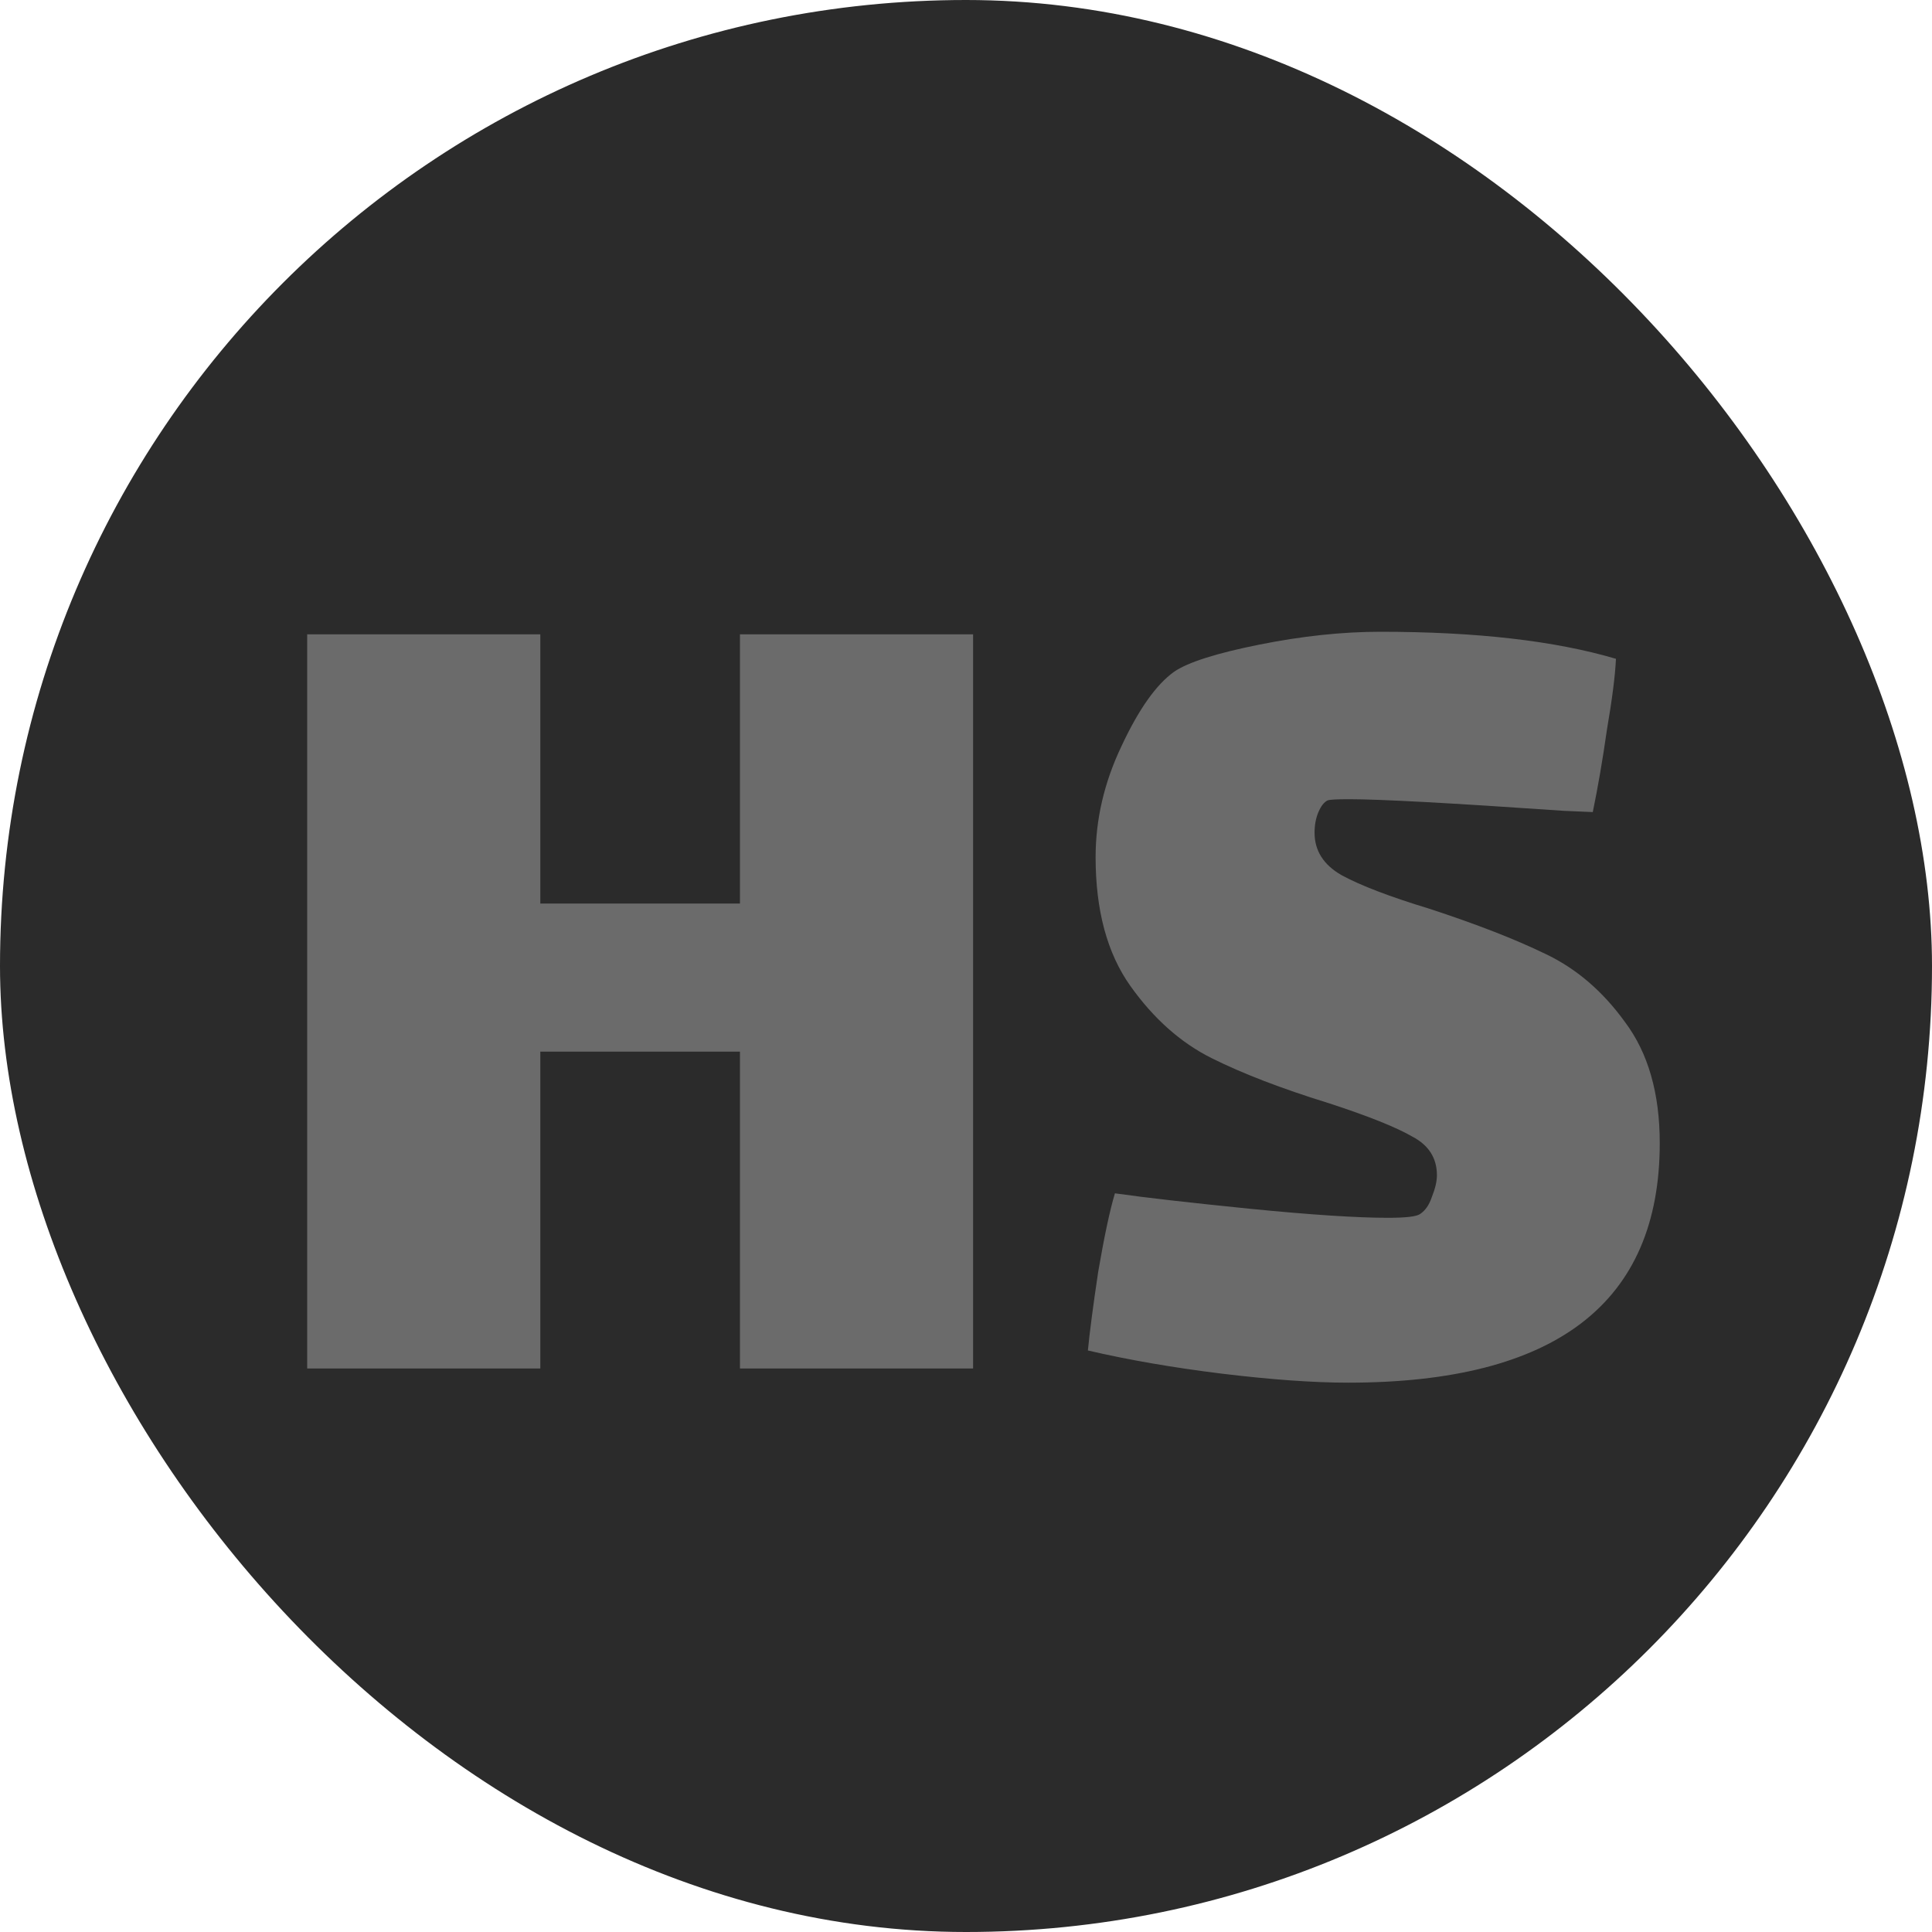 <svg width="24" height="24" viewBox="0 0 24 24" fill="none" xmlns="http://www.w3.org/2000/svg">
<rect width="24" height="24" rx="12" fill="#2B2B2B"/>
<path d="M3.816 7.88H6.712V11.224H9.192V7.88H12.088V17H9.192V13.064H6.712V17H3.816V7.88ZM16.33 10.344C16.33 10.568 16.442 10.744 16.666 10.872C16.901 11 17.264 11.139 17.754 11.288C18.341 11.48 18.821 11.667 19.194 11.848C19.578 12.029 19.909 12.312 20.186 12.696C20.474 13.08 20.618 13.581 20.618 14.2C20.618 16.184 19.328 17.176 16.746 17.176C16.32 17.176 15.797 17.139 15.178 17.064C14.57 16.989 14.016 16.893 13.514 16.776C13.536 16.552 13.578 16.227 13.642 15.8C13.717 15.363 13.786 15.037 13.85 14.824C14.224 14.877 14.784 14.941 15.53 15.016C16.288 15.091 16.858 15.128 17.242 15.128C17.466 15.128 17.6 15.112 17.642 15.08C17.706 15.037 17.754 14.968 17.786 14.872C17.829 14.765 17.85 14.675 17.85 14.6C17.85 14.387 17.749 14.227 17.546 14.12C17.344 14.003 16.997 13.864 16.506 13.704C15.92 13.523 15.434 13.336 15.05 13.144C14.666 12.952 14.33 12.653 14.042 12.248C13.754 11.843 13.61 11.309 13.61 10.648C13.61 10.179 13.717 9.72 13.93 9.272C14.144 8.813 14.362 8.504 14.586 8.344C14.757 8.227 15.109 8.115 15.642 8.008C16.176 7.901 16.677 7.848 17.146 7.848C18.341 7.848 19.317 7.96 20.074 8.184C20.064 8.397 20.026 8.691 19.962 9.064C19.909 9.437 19.85 9.779 19.786 10.088L19.418 10.072C18.032 9.976 17.146 9.928 16.762 9.928C16.602 9.928 16.512 9.933 16.49 9.944C16.448 9.965 16.41 10.013 16.378 10.088C16.346 10.163 16.33 10.248 16.33 10.344Z" fill="#6B6B6B"/>
</svg>
